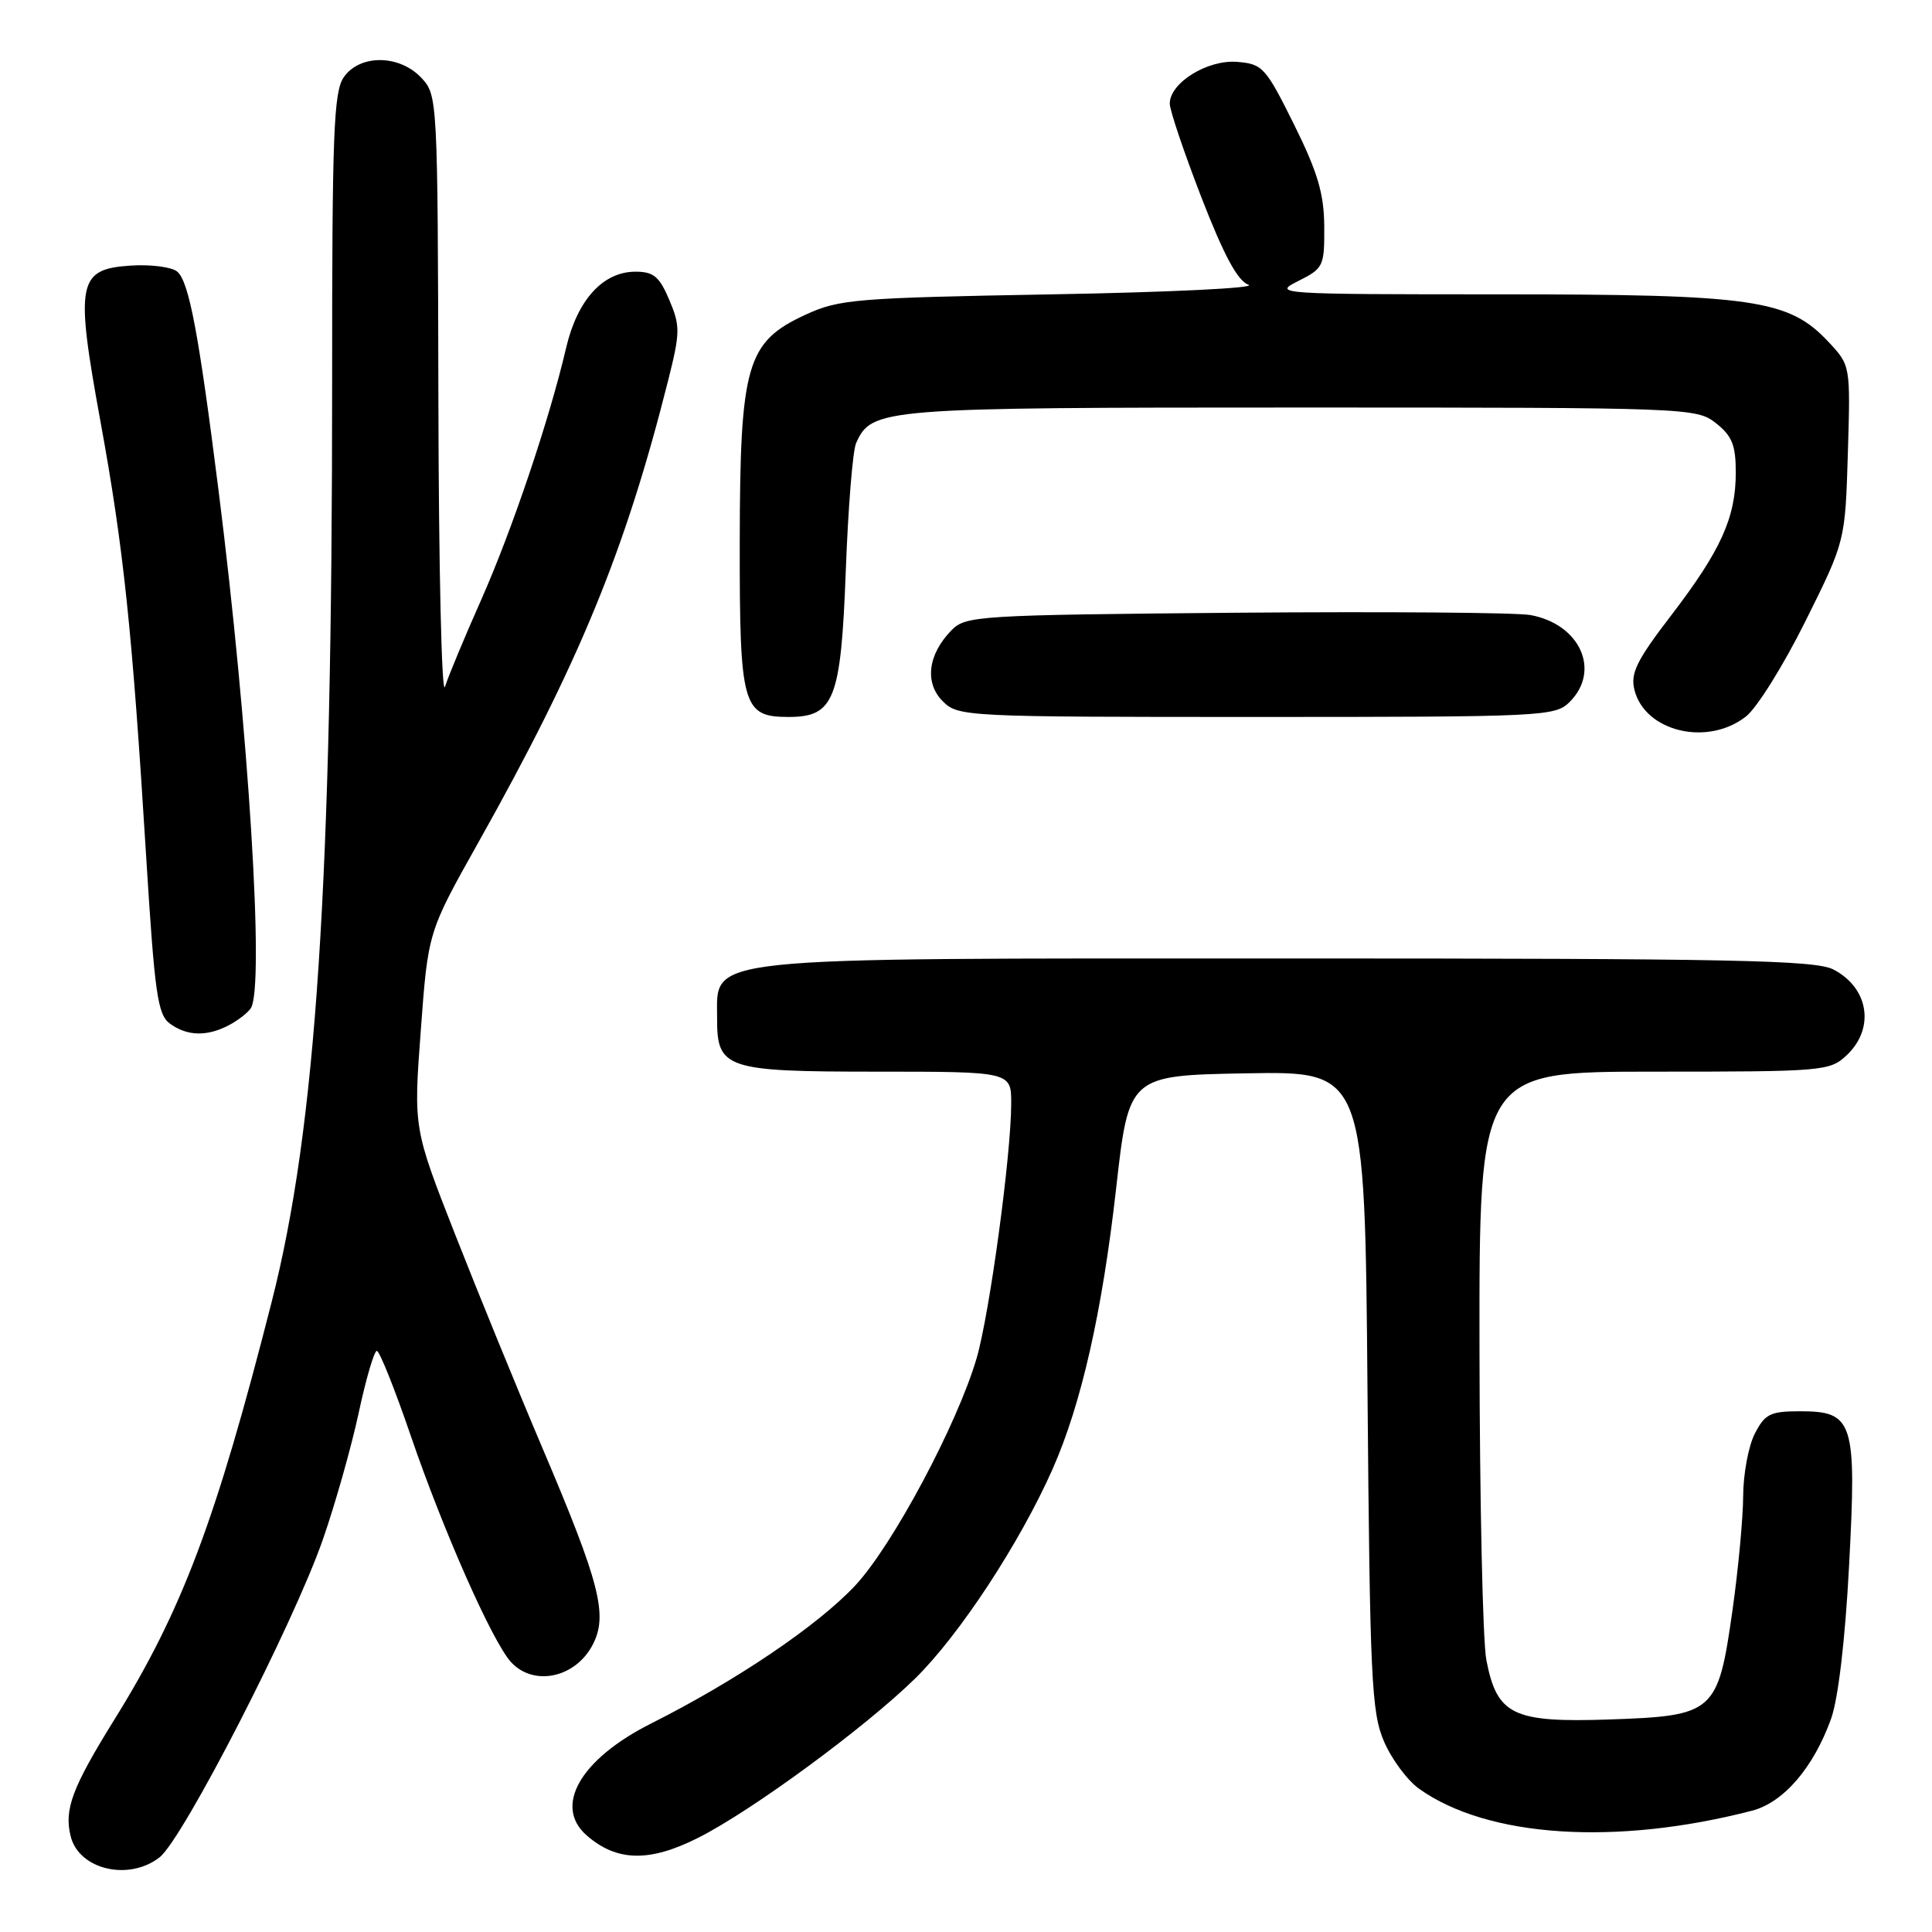 <?xml version="1.0" encoding="UTF-8" standalone="no"?>
<!DOCTYPE svg PUBLIC "-//W3C//DTD SVG 1.1//EN" "http://www.w3.org/Graphics/SVG/1.1/DTD/svg11.dtd" >
<svg xmlns="http://www.w3.org/2000/svg" xmlns:xlink="http://www.w3.org/1999/xlink" version="1.1" viewBox="0 0 256 256">
 <g >
 <path fill="currentColor"
d=" M 21.16 246.09 C 24.26 243.65 38.88 215.18 42.78 204.00 C 44.41 199.32 46.54 191.79 47.52 187.25 C 48.49 182.71 49.58 179.00 49.93 179.00 C 50.29 179.00 52.31 184.06 54.43 190.25 C 58.74 202.84 65.22 217.48 67.69 220.21 C 70.69 223.52 76.26 222.34 78.55 217.91 C 80.57 214.00 79.50 209.81 71.93 192.00 C 68.54 184.03 63.30 171.20 60.28 163.50 C 54.79 149.50 54.79 149.50 55.76 136.50 C 56.72 123.50 56.72 123.50 63.34 111.71 C 76.75 87.82 82.84 73.01 88.51 50.50 C 90.14 44.04 90.15 43.21 88.69 39.75 C 87.37 36.64 86.61 36.00 84.20 36.00 C 79.90 36.00 76.50 39.74 75.02 46.07 C 72.80 55.59 67.88 70.17 63.76 79.48 C 61.55 84.44 59.40 89.62 58.96 91.00 C 58.53 92.38 58.13 75.30 58.09 53.06 C 58.00 12.98 57.98 12.61 55.83 10.31 C 52.92 7.22 47.69 7.17 45.56 10.22 C 44.21 12.14 44.00 17.67 44.01 50.47 C 44.02 117.16 41.90 149.37 36.00 172.50 C 28.61 201.51 24.13 213.41 15.17 227.83 C 9.55 236.89 8.47 239.76 9.37 243.34 C 10.48 247.75 17.09 249.29 21.16 246.09 Z  M 92.55 243.50 C 99.70 239.88 114.57 228.95 121.24 222.43 C 127.12 216.67 135.14 204.45 139.49 194.62 C 143.28 186.04 146.04 173.88 147.89 157.50 C 149.58 142.50 149.58 142.50 165.21 142.22 C 180.85 141.95 180.85 141.95 181.20 184.22 C 181.52 222.55 181.73 226.90 183.39 230.76 C 184.40 233.11 186.50 235.93 188.05 237.03 C 197.10 243.48 214.09 244.60 232.14 239.93 C 236.32 238.85 240.28 234.25 242.62 227.77 C 243.57 225.14 244.49 217.34 245.01 207.50 C 246.03 188.32 245.61 187.00 238.50 187.00 C 234.58 187.00 233.87 187.35 232.53 189.95 C 231.69 191.57 230.99 195.29 230.98 198.20 C 230.97 201.12 230.33 207.95 229.56 213.39 C 227.64 226.95 227.17 227.36 213.23 227.84 C 200.46 228.27 198.36 227.26 196.95 219.96 C 196.47 217.51 196.07 198.96 196.04 178.75 C 196.00 142.00 196.00 142.00 219.19 142.00 C 241.61 142.00 242.45 141.93 244.69 139.83 C 248.47 136.27 247.64 130.90 242.93 128.46 C 240.52 127.22 229.63 127.00 170.48 127.00 C 91.81 127.00 95.05 126.66 95.02 134.92 C 94.99 141.62 96.13 142.00 116.15 142.00 C 134.00 142.00 134.00 142.00 133.99 146.25 C 133.98 153.07 131.13 174.02 129.42 179.93 C 126.88 188.66 118.27 204.80 113.32 210.09 C 108.34 215.41 97.57 222.69 86.28 228.37 C 76.89 233.09 73.30 239.34 77.75 243.21 C 81.74 246.69 86.08 246.77 92.55 243.50 Z  M 30.32 135.85 C 31.52 135.22 32.83 134.21 33.23 133.60 C 35.08 130.84 32.95 96.63 28.96 65.00 C 26.33 44.14 25.04 37.27 23.47 35.98 C 22.75 35.38 19.99 35.02 17.35 35.19 C 10.27 35.65 9.94 37.38 13.32 55.89 C 16.38 72.65 17.51 83.39 19.36 113.39 C 20.50 131.72 20.88 134.44 22.52 135.64 C 24.80 137.30 27.42 137.37 30.32 135.85 Z  M 231.36 94.93 C 232.81 93.79 236.35 88.11 239.24 82.29 C 244.50 71.72 244.50 71.72 244.85 60.07 C 245.20 48.42 245.20 48.42 242.29 45.31 C 237.02 39.67 232.40 39.00 198.57 39.00 C 169.27 39.00 168.59 38.95 172.00 37.25 C 175.37 35.56 175.50 35.30 175.47 30.00 C 175.44 25.65 174.60 22.83 171.47 16.50 C 167.71 8.93 167.31 8.48 163.95 8.20 C 160.01 7.87 155.00 10.97 155.00 13.73 C 155.00 14.61 156.89 20.20 159.19 26.15 C 162.18 33.85 163.98 37.21 165.44 37.74 C 166.57 38.16 154.90 38.73 139.50 39.00 C 113.32 39.47 111.19 39.64 106.72 41.71 C 98.91 45.31 98.05 48.32 98.02 71.92 C 98.00 93.60 98.39 95.00 104.50 95.00 C 110.54 95.00 111.43 92.72 112.07 75.65 C 112.38 67.32 112.99 59.70 113.44 58.71 C 115.52 54.09 116.69 54.00 172.32 54.00 C 223.83 54.00 224.78 54.04 227.37 56.07 C 229.51 57.76 230.00 58.98 230.00 62.60 C 230.00 68.58 228.04 72.92 221.44 81.54 C 216.86 87.51 216.02 89.22 216.57 91.41 C 217.96 96.96 226.26 98.94 231.36 94.93 Z  M 208.00 93.00 C 212.14 88.86 209.37 82.71 202.81 81.50 C 200.99 81.16 183.42 81.03 163.78 81.19 C 129.59 81.49 127.97 81.59 126.09 83.50 C 122.95 86.70 122.48 90.48 124.91 92.91 C 126.96 94.96 127.79 95.00 166.50 95.00 C 204.67 95.00 206.07 94.93 208.00 93.00 Z "/>
</g>
</svg>